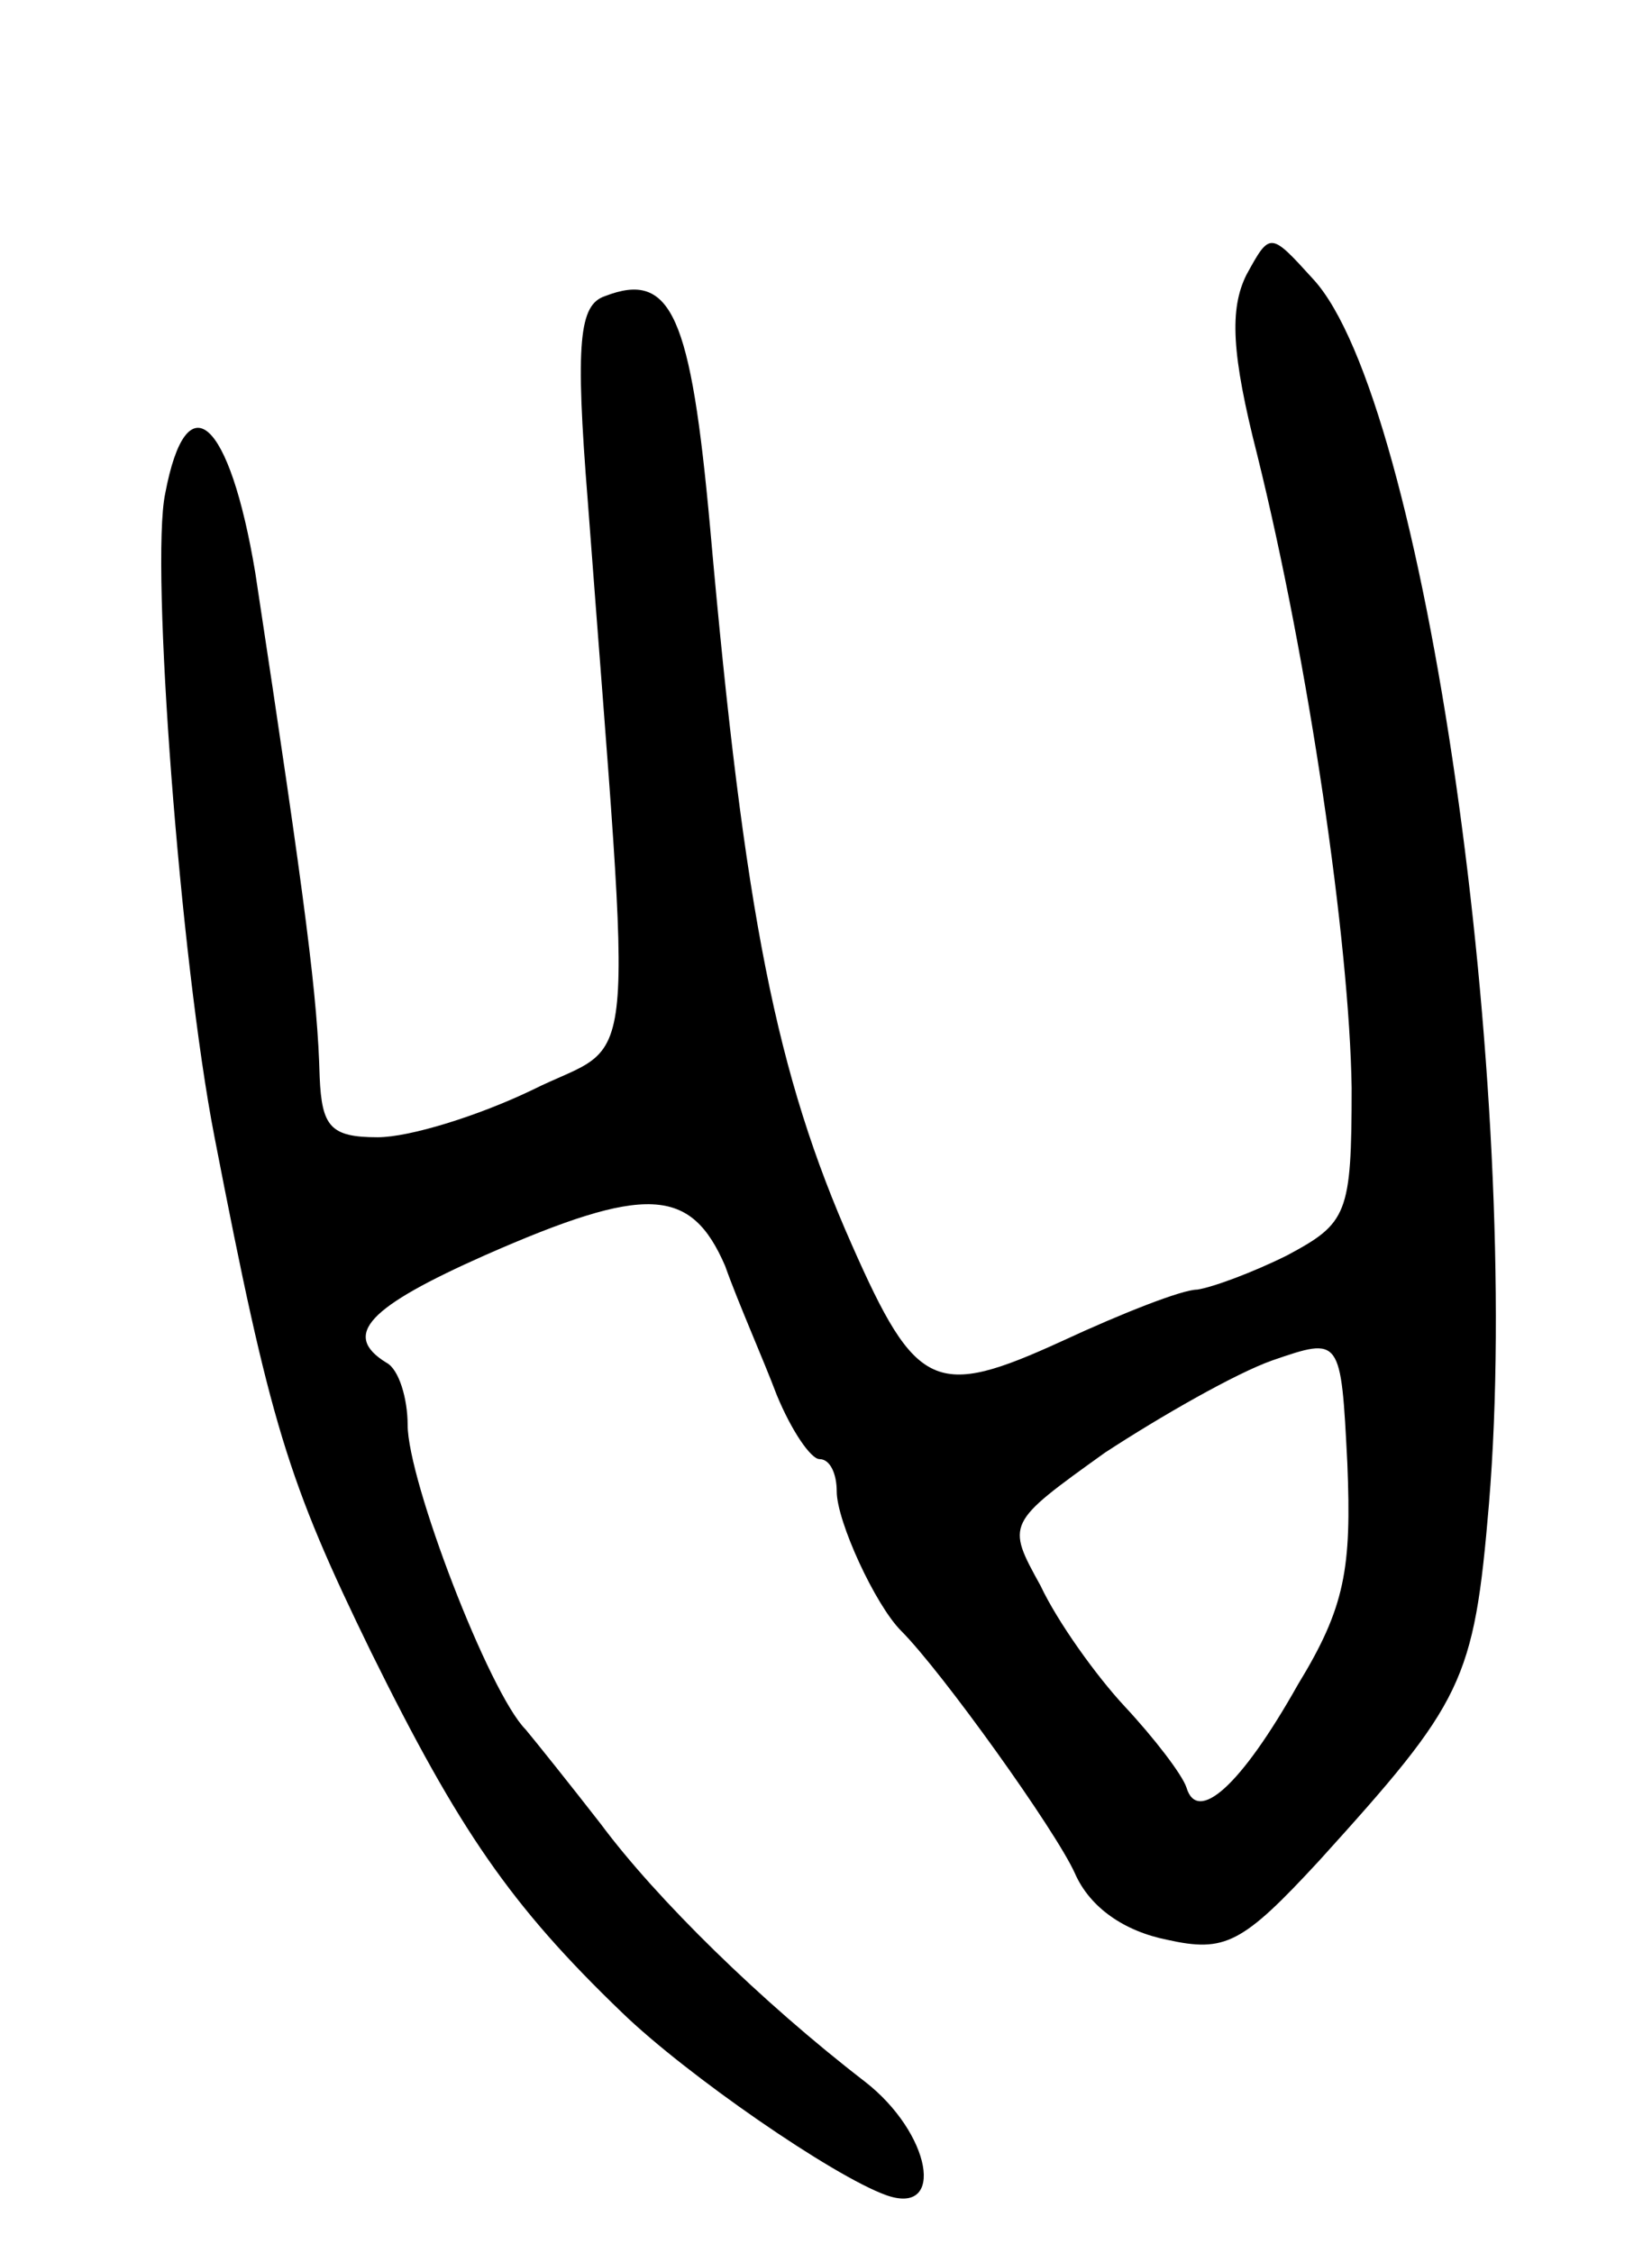 <svg version="1.0" xmlns="http://www.w3.org/2000/svg"
 width="77pt" height="105pt" viewBox="0 0 77 105"
 preserveAspectRatio="xMidYMid meet">
<g transform="translate(0,105) scale(0.1,-0.1)"
fill="#000000" stroke="none">
<path d="M581 922 c-8 -16 -7 -37 5 -84 24 -97 43 -227 44 -295 0 -59 -2 -63
-30 -78 -16 -8 -35 -15 -42 -16 -7 0 -35 -11 -63 -24 -59 -27 -68 -23 -98 45
-35 79 -50 153 -66 334 -9 99 -18 120 -49 108 -12 -4 -14 -21 -8 -96 21 -280
24 -249 -26 -274 -25 -12 -57 -22 -72 -22 -22 0 -26 5 -27 28 -1 37 -6 77 -30
235 -12 72 -32 90 -42 37 -7 -33 7 -218 23 -300 26 -134 34 -160 73 -240 41
-83 65 -118 117 -168 30 -29 98 -76 123 -85 28 -10 21 29 -10 53 -48 37 -97
85 -123 120 -14 18 -30 38 -35 44 -17 17 -55 116 -55 142 0 12 -4 26 -10 29
-21 13 -8 26 46 50 75 33 96 32 112 -5 6 -17 18 -44 24 -60 7 -17 16 -30 20
-30 5 0 8 -7 8 -15 0 -14 18 -53 30 -65 19 -19 72 -93 81 -113 7 -16 23 -27
43 -31 27 -6 35 -2 71 37 67 74 72 83 79 166 16 193 -30 515 -82 571 -20 22
-20 22 -31 2z m24 -657 c-27 -48 -47 -65 -52 -48 -2 6 -15 23 -29 38 -13 14
-31 39 -39 56 -16 29 -16 29 30 62 26 17 61 37 78 43 32 11 32 11 35 -48 2
-49 -1 -67 -23 -103z"/>
</g>
</svg>
